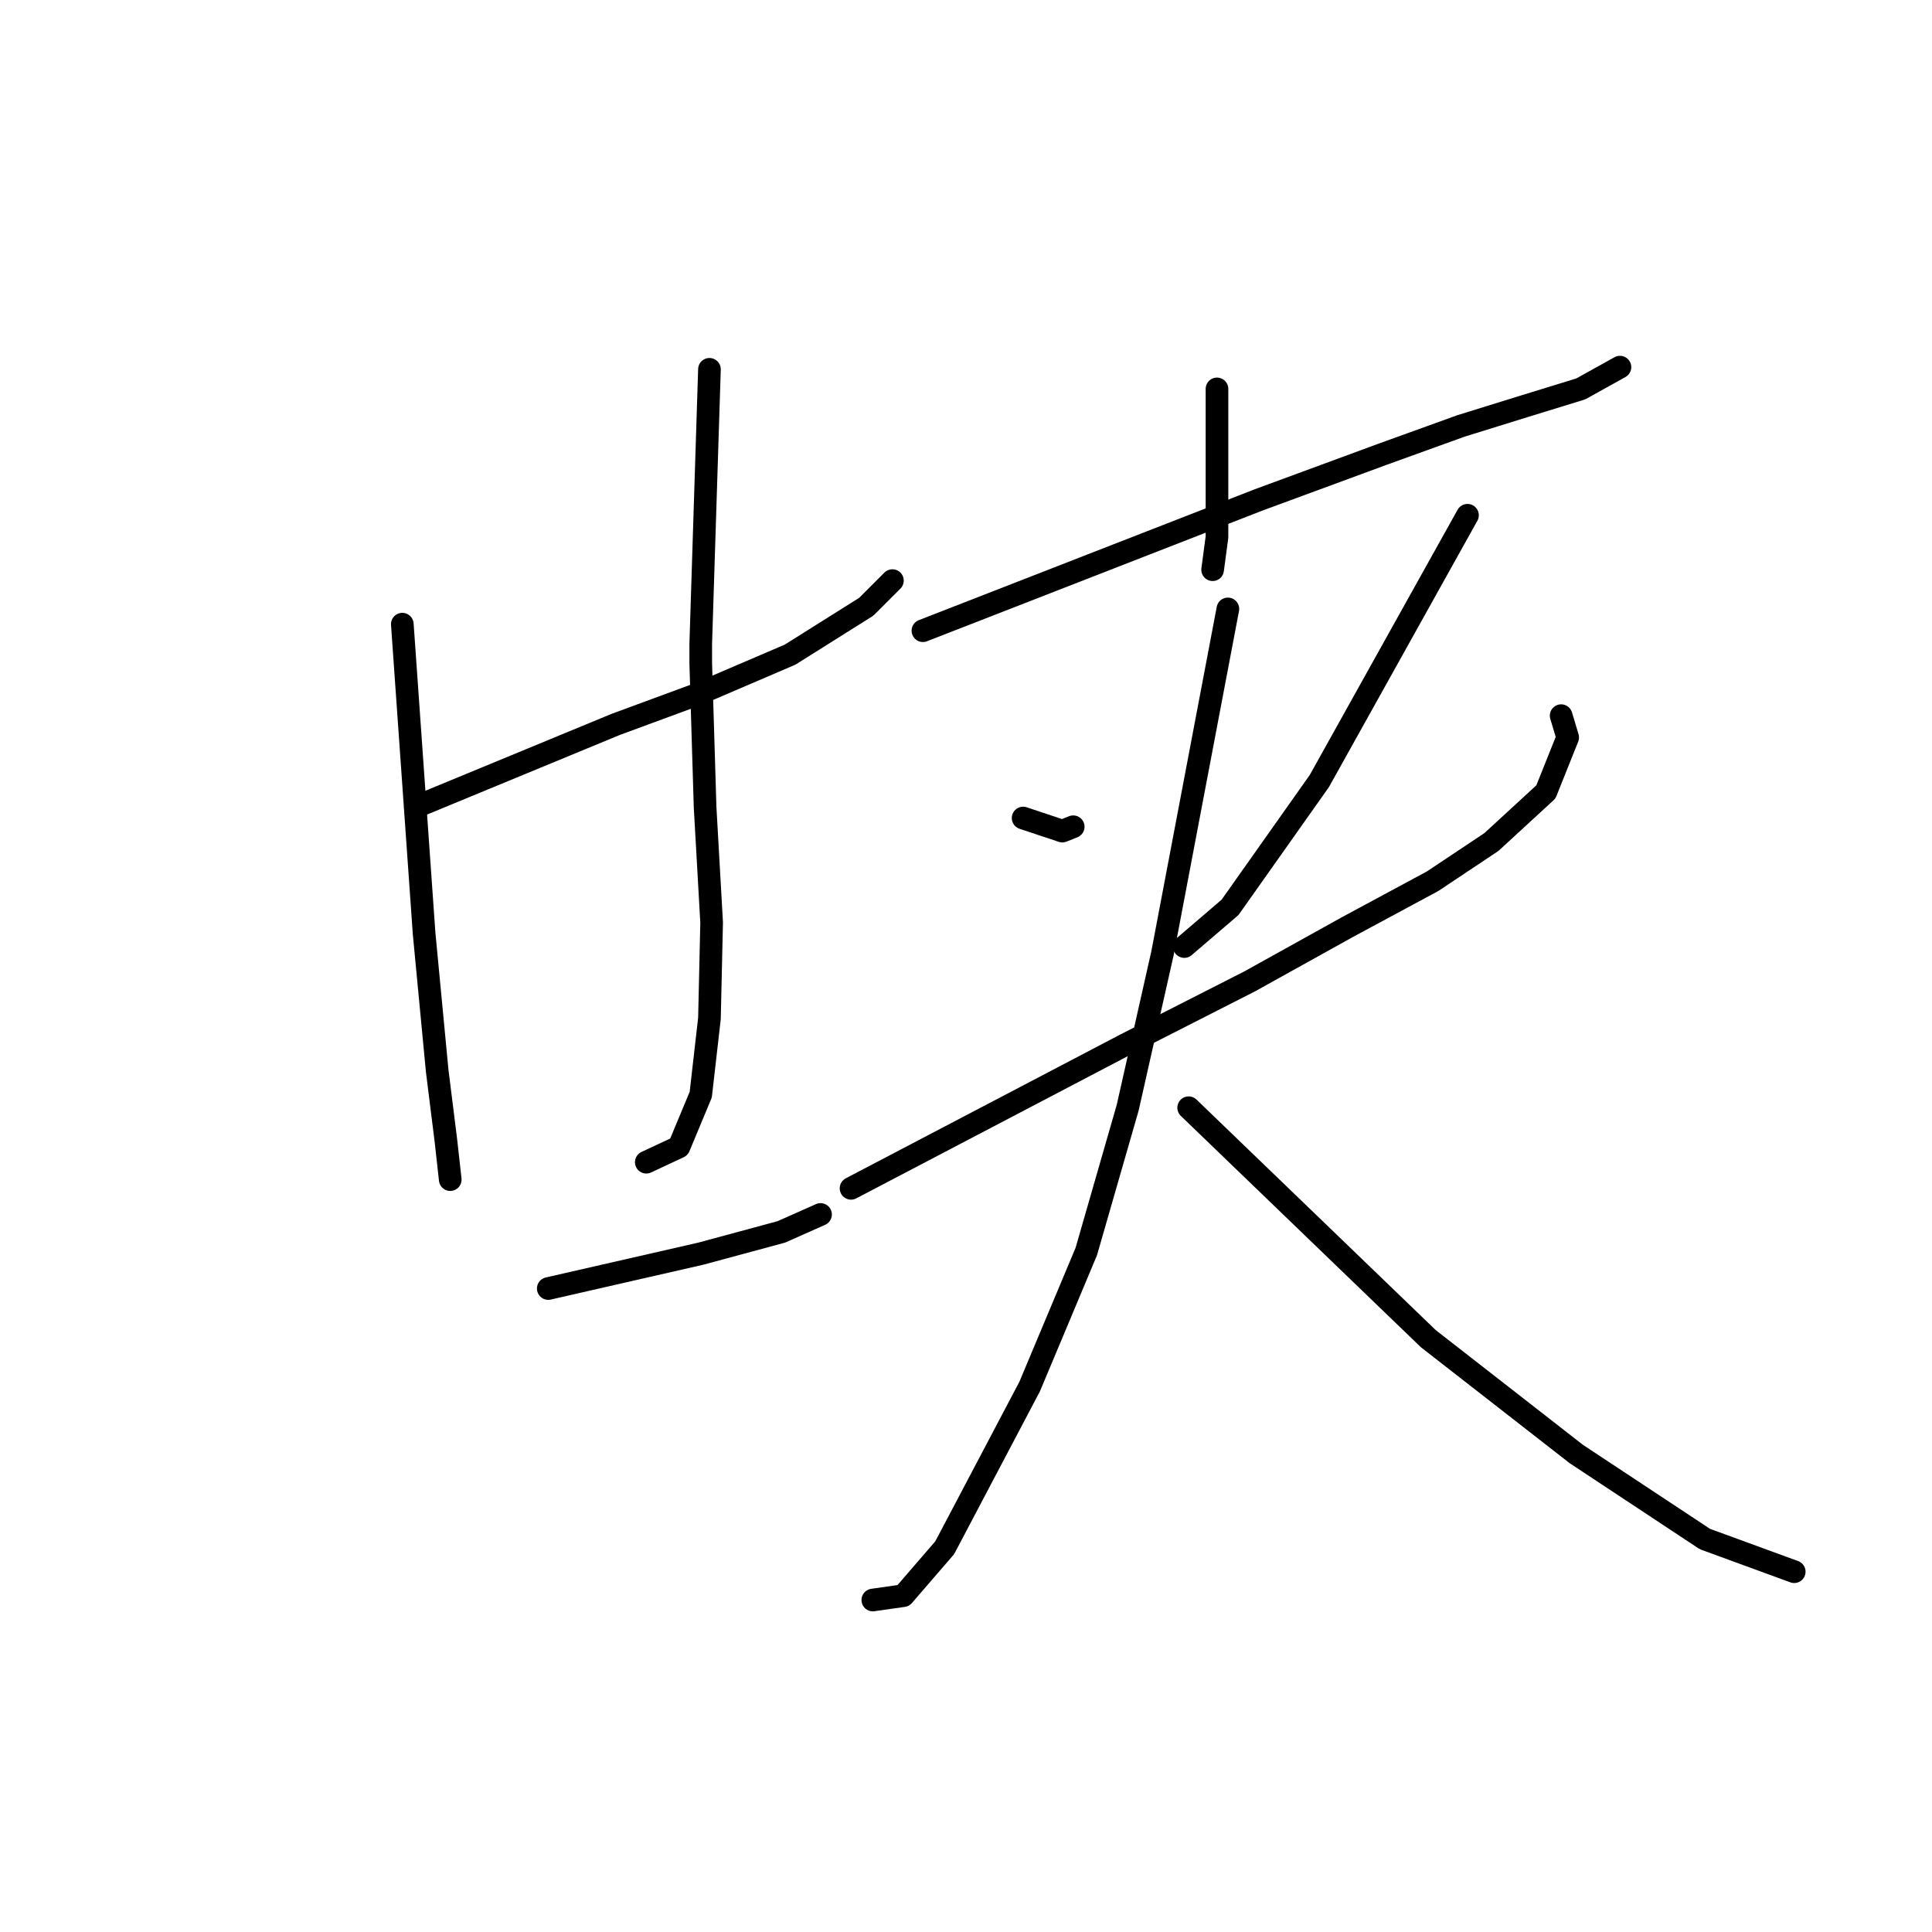 <?xml version="1.0" standalone="no"?>
    <svg width="256" height="256" xmlns="http://www.w3.org/2000/svg" version="1.1">
    <polyline stroke="black" stroke-width="3" stroke-linecap="round" fill="transparent" stroke-linejoin="round" points="55.041 106.95 68.318 101.466 81.595 95.982 92.563 91.941 104.685 86.746 114.787 80.396 118.251 76.933 118.251 76.933 " />
        <polyline stroke="black" stroke-width="3" stroke-linecap="round" fill="transparent" stroke-linejoin="round" points="53.309 82.705 54.753 103.198 56.196 123.691 57.928 141.874 59.082 151.11 59.659 156.306 59.659 156.306 " />
        <polyline stroke="black" stroke-width="3" stroke-linecap="round" fill="transparent" stroke-linejoin="round" points="94.006 48.936 93.429 67.119 92.852 85.303 92.852 87.901 93.429 106.95 94.295 122.247 94.006 134.947 92.852 145.049 89.965 151.976 85.636 153.997 85.636 153.997 " />
        <polyline stroke="black" stroke-width="3" stroke-linecap="round" fill="transparent" stroke-linejoin="round" points="72.648 170.737 82.75 168.428 92.852 166.119 103.531 163.233 108.726 160.924 108.726 160.924 " />
        <polyline stroke="black" stroke-width="3" stroke-linecap="round" fill="transparent" stroke-linejoin="round" points="161.257 51.533 161.257 61.347 161.257 71.16 160.68 75.49 160.68 75.49 " />
        <polyline stroke="black" stroke-width="3" stroke-linecap="round" fill="transparent" stroke-linejoin="round" points="122.292 83.571 144.516 74.912 166.741 66.253 183.193 60.192 193.583 56.44 201.954 53.842 209.458 51.533 214.653 48.647 214.653 48.647 " />
        <polyline stroke="black" stroke-width="3" stroke-linecap="round" fill="transparent" stroke-linejoin="round" points="135.569 108.393 138.166 109.259 140.764 110.125 142.207 109.548 142.207 109.548 " />
        <polyline stroke="black" stroke-width="3" stroke-linecap="round" fill="transparent" stroke-linejoin="round" points="194.449 68.274 184.636 85.88 174.822 103.487 162.989 120.227 156.927 125.422 156.927 125.422 " />
        <polyline stroke="black" stroke-width="3" stroke-linecap="round" fill="transparent" stroke-linejoin="round" points="112.767 157.46 130.951 147.936 149.134 138.411 165.586 130.04 178.575 122.825 189.831 116.764 197.624 111.568 204.84 104.93 207.726 97.714 206.86 94.828 206.86 94.828 " />
        <polyline stroke="black" stroke-width="3" stroke-linecap="round" fill="transparent" stroke-linejoin="round" points="162.7 80.685 158.37 103.487 154.041 126.288 149.423 146.781 143.939 165.831 136.435 183.726 125.178 205.084 119.694 211.434 115.653 212.011 115.653 212.011 " />
        <polyline stroke="black" stroke-width="3" stroke-linecap="round" fill="transparent" stroke-linejoin="round" points="157.505 146.781 173.379 162.078 189.254 177.376 208.881 192.673 225.91 203.93 237.744 208.259 237.744 208.259 " />
        </svg>